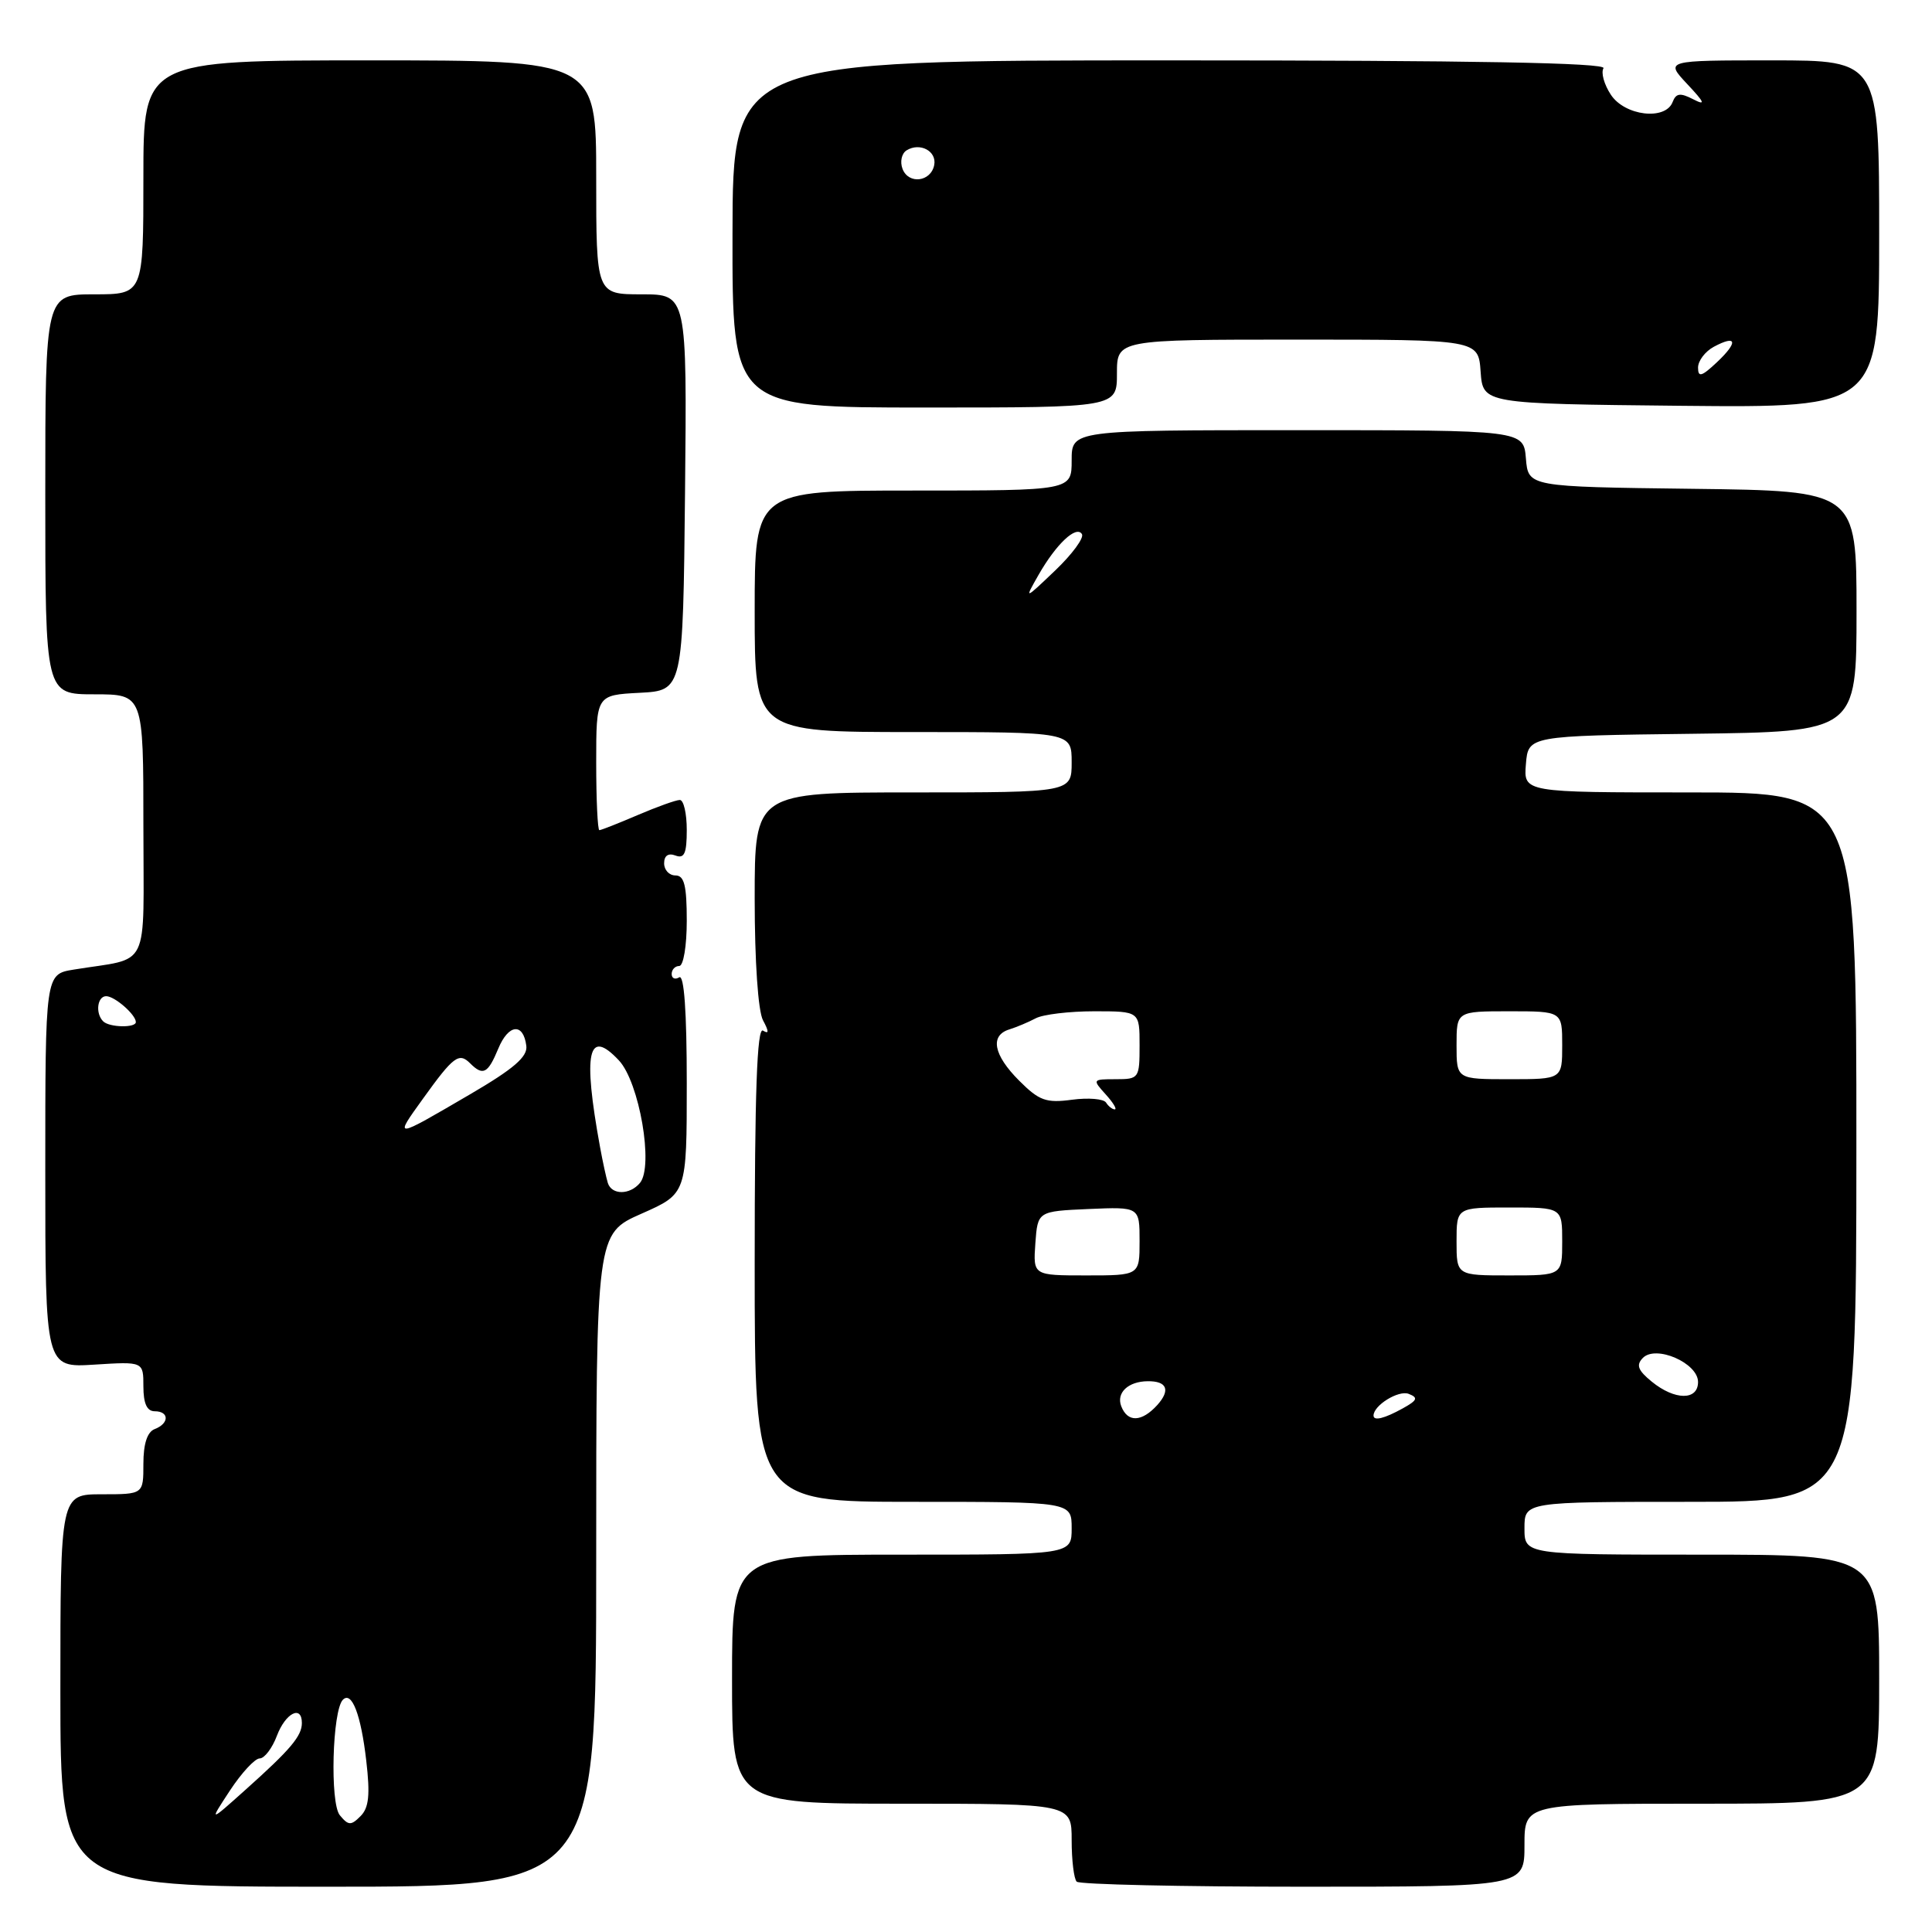 <?xml version="1.0" encoding="UTF-8" standalone="no"?>
<!DOCTYPE svg PUBLIC "-//W3C//DTD SVG 1.1//EN" "http://www.w3.org/Graphics/SVG/1.1/DTD/svg11.dtd" >
<svg xmlns="http://www.w3.org/2000/svg" xmlns:xlink="http://www.w3.org/1999/xlink" version="1.1" viewBox="0 0 256 256">
 <g >
 <path fill="currentColor"
d=" M 79.00 206.74 C 79.00 163.47 79.00 163.47 85.00 160.82 C 91.00 158.17 91.00 158.17 91.00 143.53 C 91.00 134.02 90.65 129.10 90.00 129.50 C 89.45 129.84 89.00 129.64 89.00 129.06 C 89.00 128.48 89.45 128.00 90.00 128.00 C 90.56 128.00 91.00 125.33 91.00 122.00 C 91.00 117.33 90.67 116.00 89.50 116.00 C 88.67 116.00 88.00 115.28 88.00 114.39 C 88.00 113.38 88.55 113.00 89.50 113.36 C 90.68 113.81 91.00 113.09 91.00 109.97 C 91.00 107.79 90.59 106.00 90.08 106.00 C 89.58 106.00 87.07 106.90 84.50 108.00 C 81.93 109.10 79.65 110.00 79.42 110.00 C 79.19 110.00 79.00 105.97 79.00 101.05 C 79.00 92.10 79.00 92.10 84.75 91.80 C 90.50 91.50 90.50 91.50 90.77 65.25 C 91.03 39.00 91.03 39.00 85.02 39.00 C 79.00 39.00 79.00 39.00 79.00 23.50 C 79.00 8.00 79.00 8.00 49.00 8.00 C 19.00 8.00 19.00 8.00 19.00 23.50 C 19.00 39.00 19.00 39.00 12.50 39.00 C 6.00 39.00 6.00 39.00 6.00 65.50 C 6.00 92.00 6.00 92.00 12.50 92.00 C 19.00 92.00 19.00 92.00 19.00 109.42 C 19.00 129.00 20.07 126.79 9.75 128.48 C 6.00 129.09 6.00 129.09 6.00 155.16 C 6.00 181.23 6.00 181.23 12.50 180.82 C 19.00 180.41 19.00 180.41 19.00 183.70 C 19.00 185.97 19.47 187.00 20.50 187.00 C 22.44 187.00 22.44 188.62 20.50 189.36 C 19.51 189.74 19.00 191.31 19.00 193.97 C 19.00 198.00 19.00 198.00 13.50 198.00 C 8.00 198.00 8.00 198.00 8.00 224.00 C 8.00 250.00 8.00 250.00 43.50 250.00 C 79.00 250.00 79.00 250.00 79.00 206.74 Z  M 202.00 244.50 C 202.00 239.00 202.00 239.00 225.50 239.00 C 249.00 239.00 249.00 239.00 249.00 222.50 C 249.00 206.00 249.00 206.00 225.50 206.00 C 202.00 206.00 202.00 206.00 202.00 202.50 C 202.00 199.00 202.00 199.00 223.99 199.00 C 245.97 199.00 245.97 199.00 245.98 152.00 C 245.99 105.00 245.99 105.00 223.93 105.00 C 201.88 105.00 201.88 105.00 202.19 101.25 C 202.50 97.50 202.50 97.50 224.25 97.23 C 246.00 96.96 246.00 96.96 246.00 81.00 C 246.00 65.04 246.00 65.04 224.25 64.77 C 202.50 64.50 202.50 64.50 202.19 60.75 C 201.88 57.00 201.88 57.00 171.94 57.00 C 142.00 57.00 142.00 57.00 142.00 61.00 C 142.00 65.00 142.00 65.00 121.00 65.00 C 100.00 65.00 100.00 65.00 100.00 81.00 C 100.00 97.00 100.00 97.00 121.00 97.00 C 142.00 97.00 142.00 97.00 142.00 101.00 C 142.00 105.00 142.00 105.00 121.00 105.00 C 100.00 105.00 100.00 105.00 100.00 119.07 C 100.00 127.38 100.45 133.97 101.10 135.19 C 101.90 136.68 101.90 137.06 101.10 136.56 C 100.31 136.07 100.00 144.75 100.00 167.44 C 100.00 199.00 100.00 199.00 121.00 199.00 C 142.00 199.00 142.00 199.00 142.00 202.50 C 142.00 206.00 142.00 206.00 119.50 206.00 C 97.00 206.00 97.00 206.00 97.00 222.50 C 97.00 239.00 97.00 239.00 119.50 239.00 C 142.00 239.00 142.00 239.00 142.00 243.83 C 142.00 246.49 142.30 248.97 142.67 249.33 C 143.03 249.70 156.53 250.00 172.67 250.00 C 202.00 250.00 202.00 250.00 202.00 244.50 Z  M 148.00 49.50 C 148.00 45.00 148.00 45.00 171.94 45.00 C 195.89 45.00 195.89 45.00 196.19 49.25 C 196.50 53.50 196.50 53.50 222.75 53.77 C 249.00 54.03 249.00 54.03 249.00 31.02 C 249.00 8.00 249.00 8.00 234.81 8.00 C 220.63 8.00 220.63 8.00 223.56 11.13 C 225.89 13.61 226.06 14.03 224.35 13.15 C 222.64 12.27 222.08 12.34 221.63 13.52 C 220.68 16.00 215.28 15.36 213.44 12.54 C 212.55 11.19 212.12 9.62 212.47 9.04 C 212.92 8.32 195.15 8.00 155.10 8.00 C 97.09 8.00 97.09 8.00 97.06 31.00 C 97.03 54.00 97.03 54.00 122.52 54.00 C 148.00 54.00 148.00 54.00 148.00 49.50 Z  M 45.03 240.53 C 43.70 238.93 44.03 226.63 45.44 225.22 C 46.62 224.05 47.83 227.21 48.53 233.29 C 49.06 237.83 48.88 239.55 47.77 240.65 C 46.51 241.92 46.16 241.90 45.03 240.53 Z  M 30.47 237.25 C 32.01 234.91 33.78 233.00 34.41 233.00 C 35.04 233.00 36.07 231.65 36.69 230.00 C 37.83 226.98 40.00 225.87 40.00 228.31 C 40.00 230.03 38.50 231.81 32.59 237.10 C 27.68 241.50 27.68 241.50 30.47 237.25 Z  M 80.54 156.75 C 80.33 156.06 79.86 153.93 79.51 152.00 C 77.21 139.41 77.92 136.15 82.00 140.50 C 84.72 143.39 86.64 154.53 84.80 156.74 C 83.46 158.36 81.05 158.36 80.54 156.75 Z  M 56.07 145.55 C 60.08 139.97 60.82 139.42 62.29 140.89 C 64.00 142.60 64.65 142.26 66.02 138.96 C 67.37 135.68 69.35 135.48 69.74 138.58 C 69.93 140.02 68.08 141.62 62.29 145.00 C 52.07 150.97 52.18 150.96 56.07 145.55 Z  M 13.67 135.33 C 12.61 134.28 12.89 132.00 14.07 132.00 C 15.20 132.00 18.00 134.45 18.00 135.43 C 18.00 136.22 14.48 136.15 13.67 135.33 Z  M 148.57 186.33 C 147.89 184.55 149.49 183.04 152.08 183.02 C 154.64 182.99 155.12 184.20 153.35 186.17 C 151.28 188.45 149.41 188.51 148.57 186.33 Z  M 182.00 187.57 C 182.00 186.22 185.30 184.18 186.65 184.69 C 187.95 185.20 187.82 185.54 185.87 186.62 C 183.43 187.97 182.00 188.32 182.00 187.57 Z  M 218.86 183.07 C 217.02 181.57 216.77 180.87 217.69 179.93 C 219.42 178.17 225.00 180.61 225.00 183.12 C 225.00 185.59 221.92 185.57 218.86 183.07 Z  M 137.19 164.75 C 137.50 160.50 137.50 160.50 144.25 160.20 C 151.00 159.91 151.00 159.91 151.00 164.45 C 151.00 169.00 151.00 169.00 143.94 169.00 C 136.89 169.00 136.89 169.00 137.19 164.75 Z  M 193.00 164.50 C 193.00 160.00 193.00 160.00 200.00 160.00 C 207.00 160.00 207.00 160.00 207.00 164.50 C 207.00 169.00 207.00 169.00 200.00 169.00 C 193.00 169.00 193.00 169.00 193.00 164.50 Z  M 146.56 146.10 C 146.25 145.60 144.22 145.43 142.05 145.72 C 138.61 146.18 137.70 145.85 135.05 143.20 C 131.63 139.78 131.14 137.20 133.75 136.40 C 134.71 136.10 136.28 135.44 137.24 134.93 C 138.19 134.42 141.68 134.00 144.99 134.00 C 151.00 134.00 151.00 134.00 151.00 138.50 C 151.00 142.88 150.92 143.00 147.85 143.00 C 144.75 143.00 144.73 143.04 146.50 145.00 C 147.50 146.10 148.04 147.00 147.71 147.00 C 147.39 147.00 146.87 146.59 146.56 146.10 Z  M 193.00 138.50 C 193.00 134.00 193.00 134.00 200.00 134.00 C 207.00 134.00 207.00 134.00 207.00 138.50 C 207.00 143.00 207.00 143.00 200.00 143.00 C 193.00 143.00 193.00 143.00 193.00 138.50 Z  M 137.61 76.18 C 139.95 72.08 142.62 69.57 143.36 70.77 C 143.67 71.27 142.07 73.44 139.82 75.59 C 135.72 79.50 135.72 79.50 137.61 76.18 Z  M 225.00 48.71 C 225.00 47.81 225.94 46.57 227.09 45.95 C 230.15 44.31 230.35 45.32 227.50 48.00 C 225.47 49.91 225.00 50.04 225.00 48.71 Z  M 119.59 22.38 C 119.23 21.43 119.47 20.33 120.13 19.92 C 121.90 18.83 124.14 20.02 123.79 21.86 C 123.36 24.10 120.39 24.47 119.59 22.38 Z "/>
</g>
</svg>